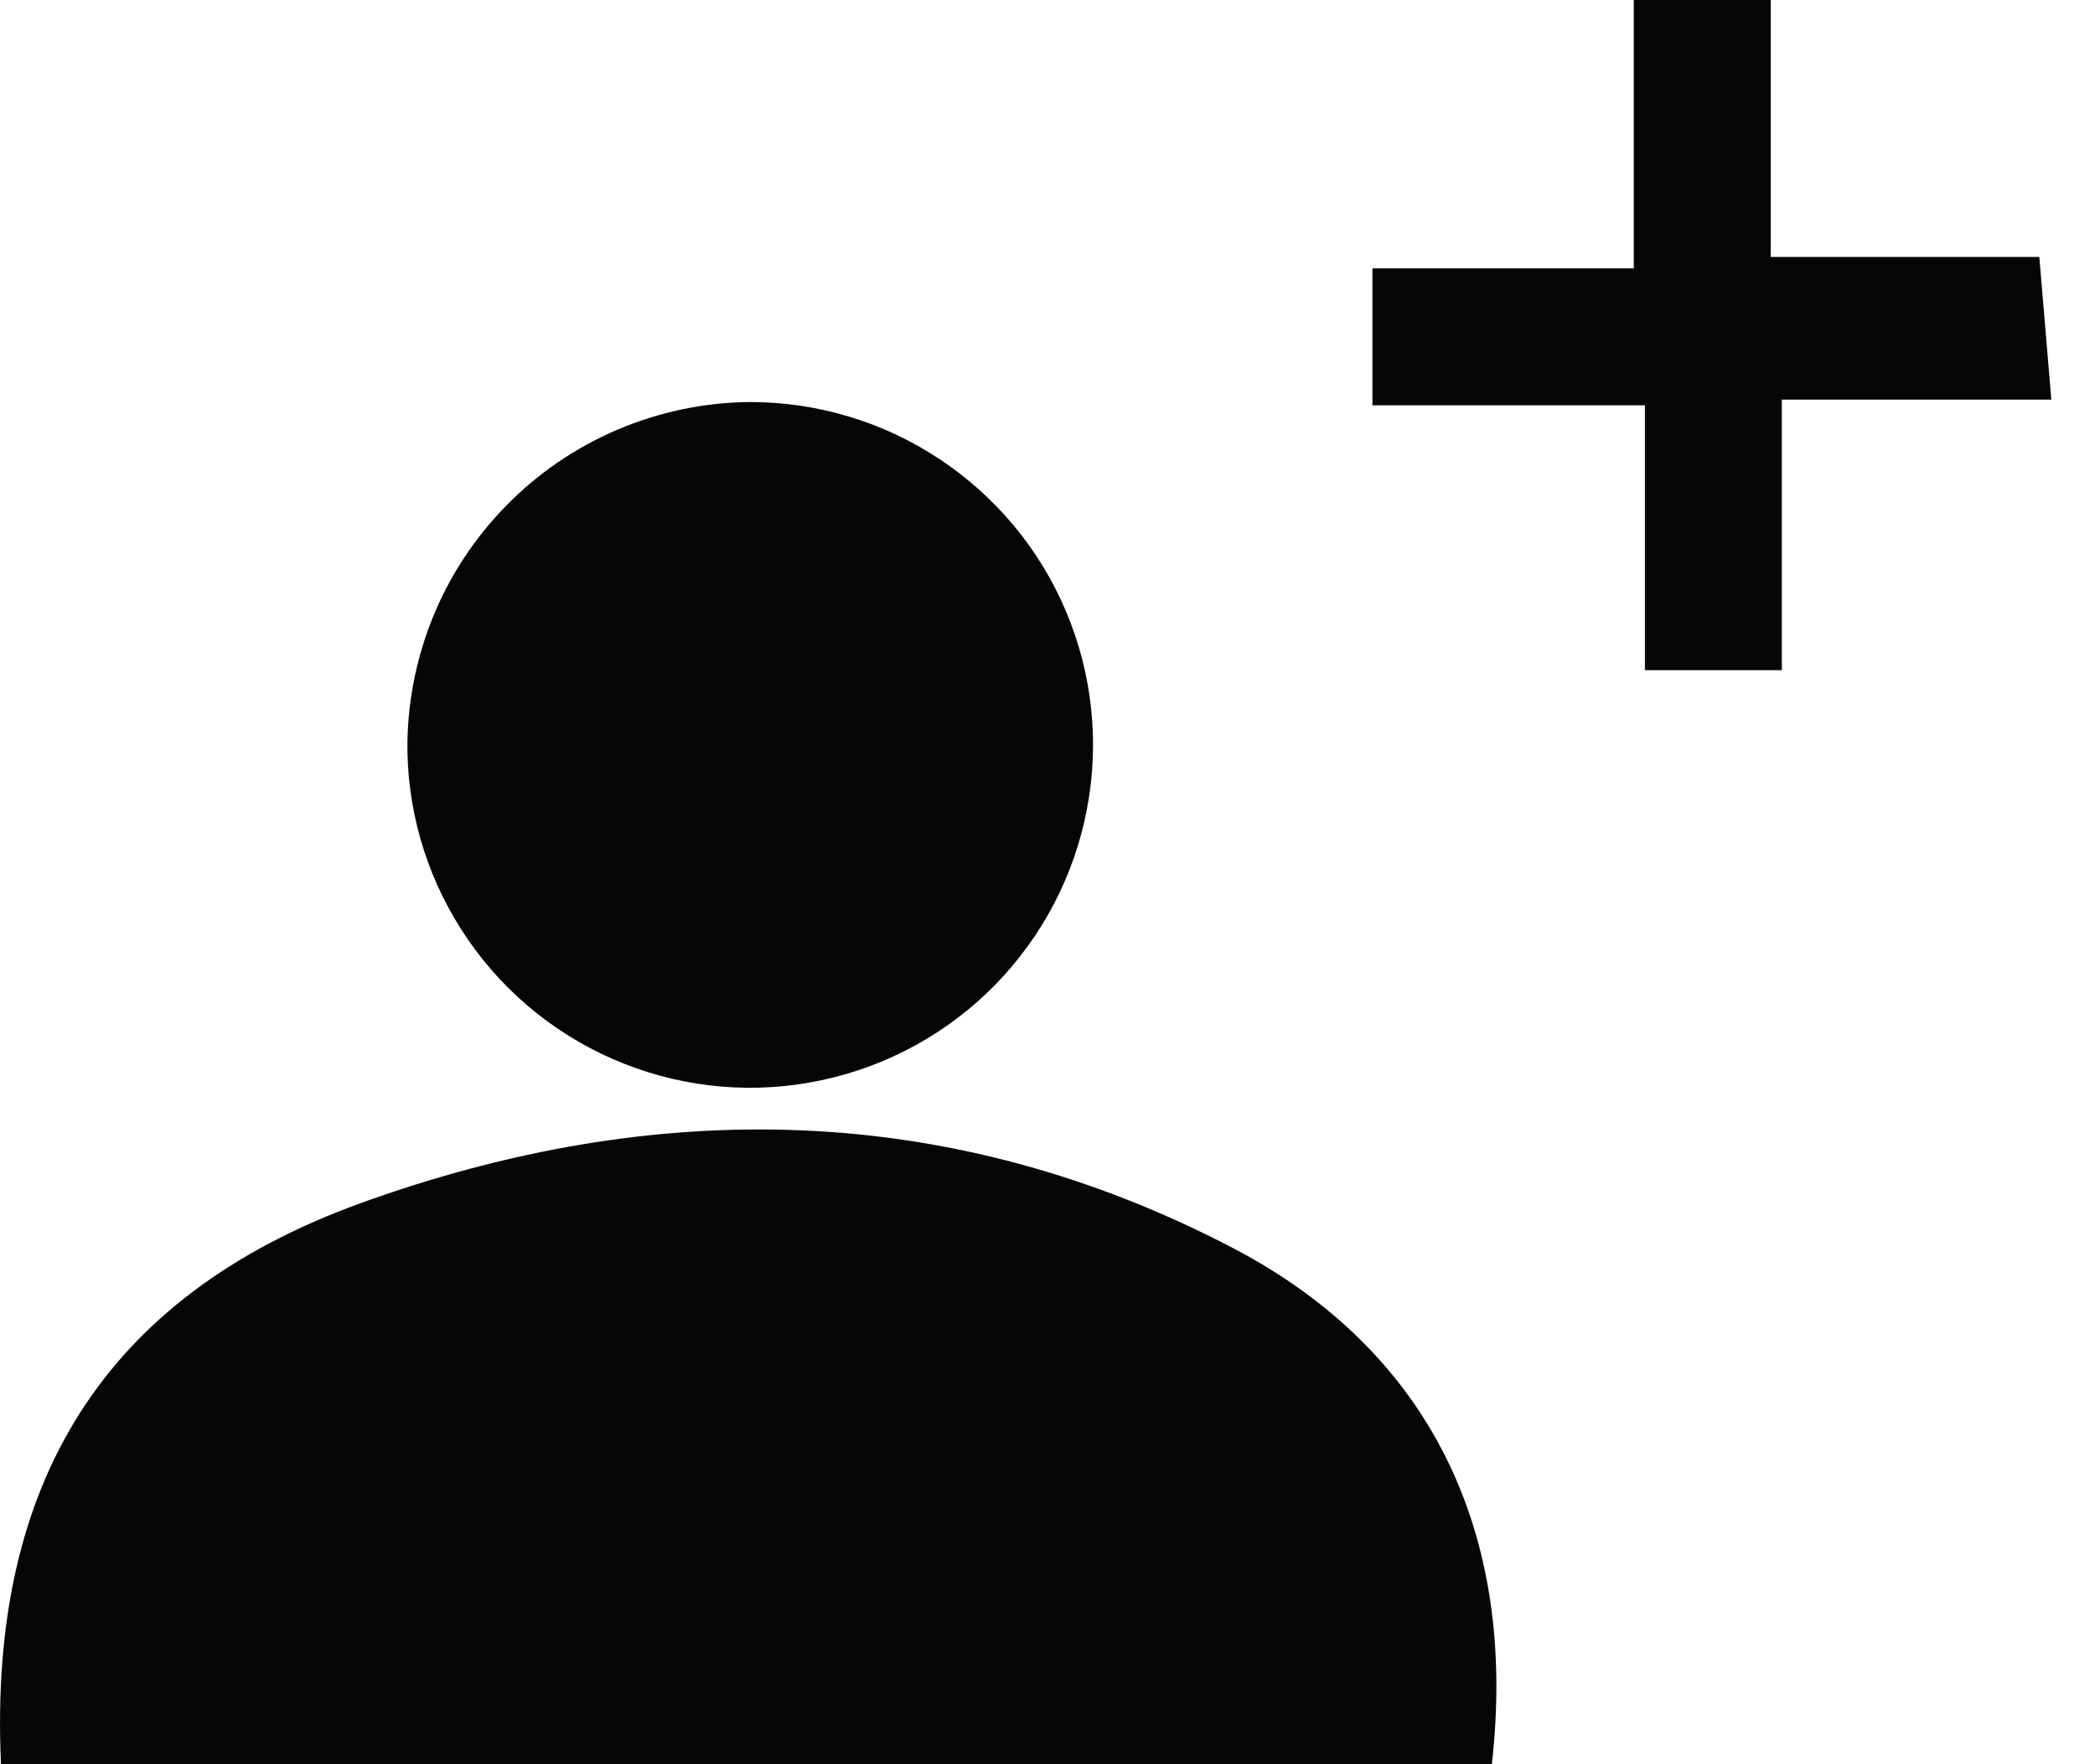 <svg width="19" height="16" viewBox="0 0 19 16" fill="none" xmlns="http://www.w3.org/2000/svg">
<path d="M0.009 16C-0.108 13.452 0.945 11.755 3.267 10.913C5.942 9.945 8.625 9.98 11.19 11.323C12.971 12.257 13.768 13.904 13.53 16H0.009Z" fill="#060607"/>
<path d="M6.797 3.646C7.409 3.645 8.009 3.824 8.52 4.163C9.031 4.501 9.431 4.982 9.669 5.547C9.907 6.112 9.973 6.734 9.858 7.336C9.744 7.938 9.454 8.493 9.026 8.931C8.597 9.369 8.049 9.67 7.449 9.797C6.85 9.925 6.226 9.872 5.657 9.646C5.087 9.42 4.597 9.031 4.248 8.527C3.899 8.023 3.706 7.428 3.695 6.815C3.69 6.403 3.767 5.995 3.92 5.612C4.073 5.23 4.301 4.882 4.589 4.588C4.877 4.293 5.22 4.059 5.599 3.897C5.978 3.736 6.385 3.65 6.797 3.646Z" fill="#060607"/>
<path d="M16.16 6.078H14.918V3.676H12.447V2.434H14.817V0H16.059V2.33H18.495L18.604 3.624H16.16V6.078Z" fill="#060607"/>
</svg>
